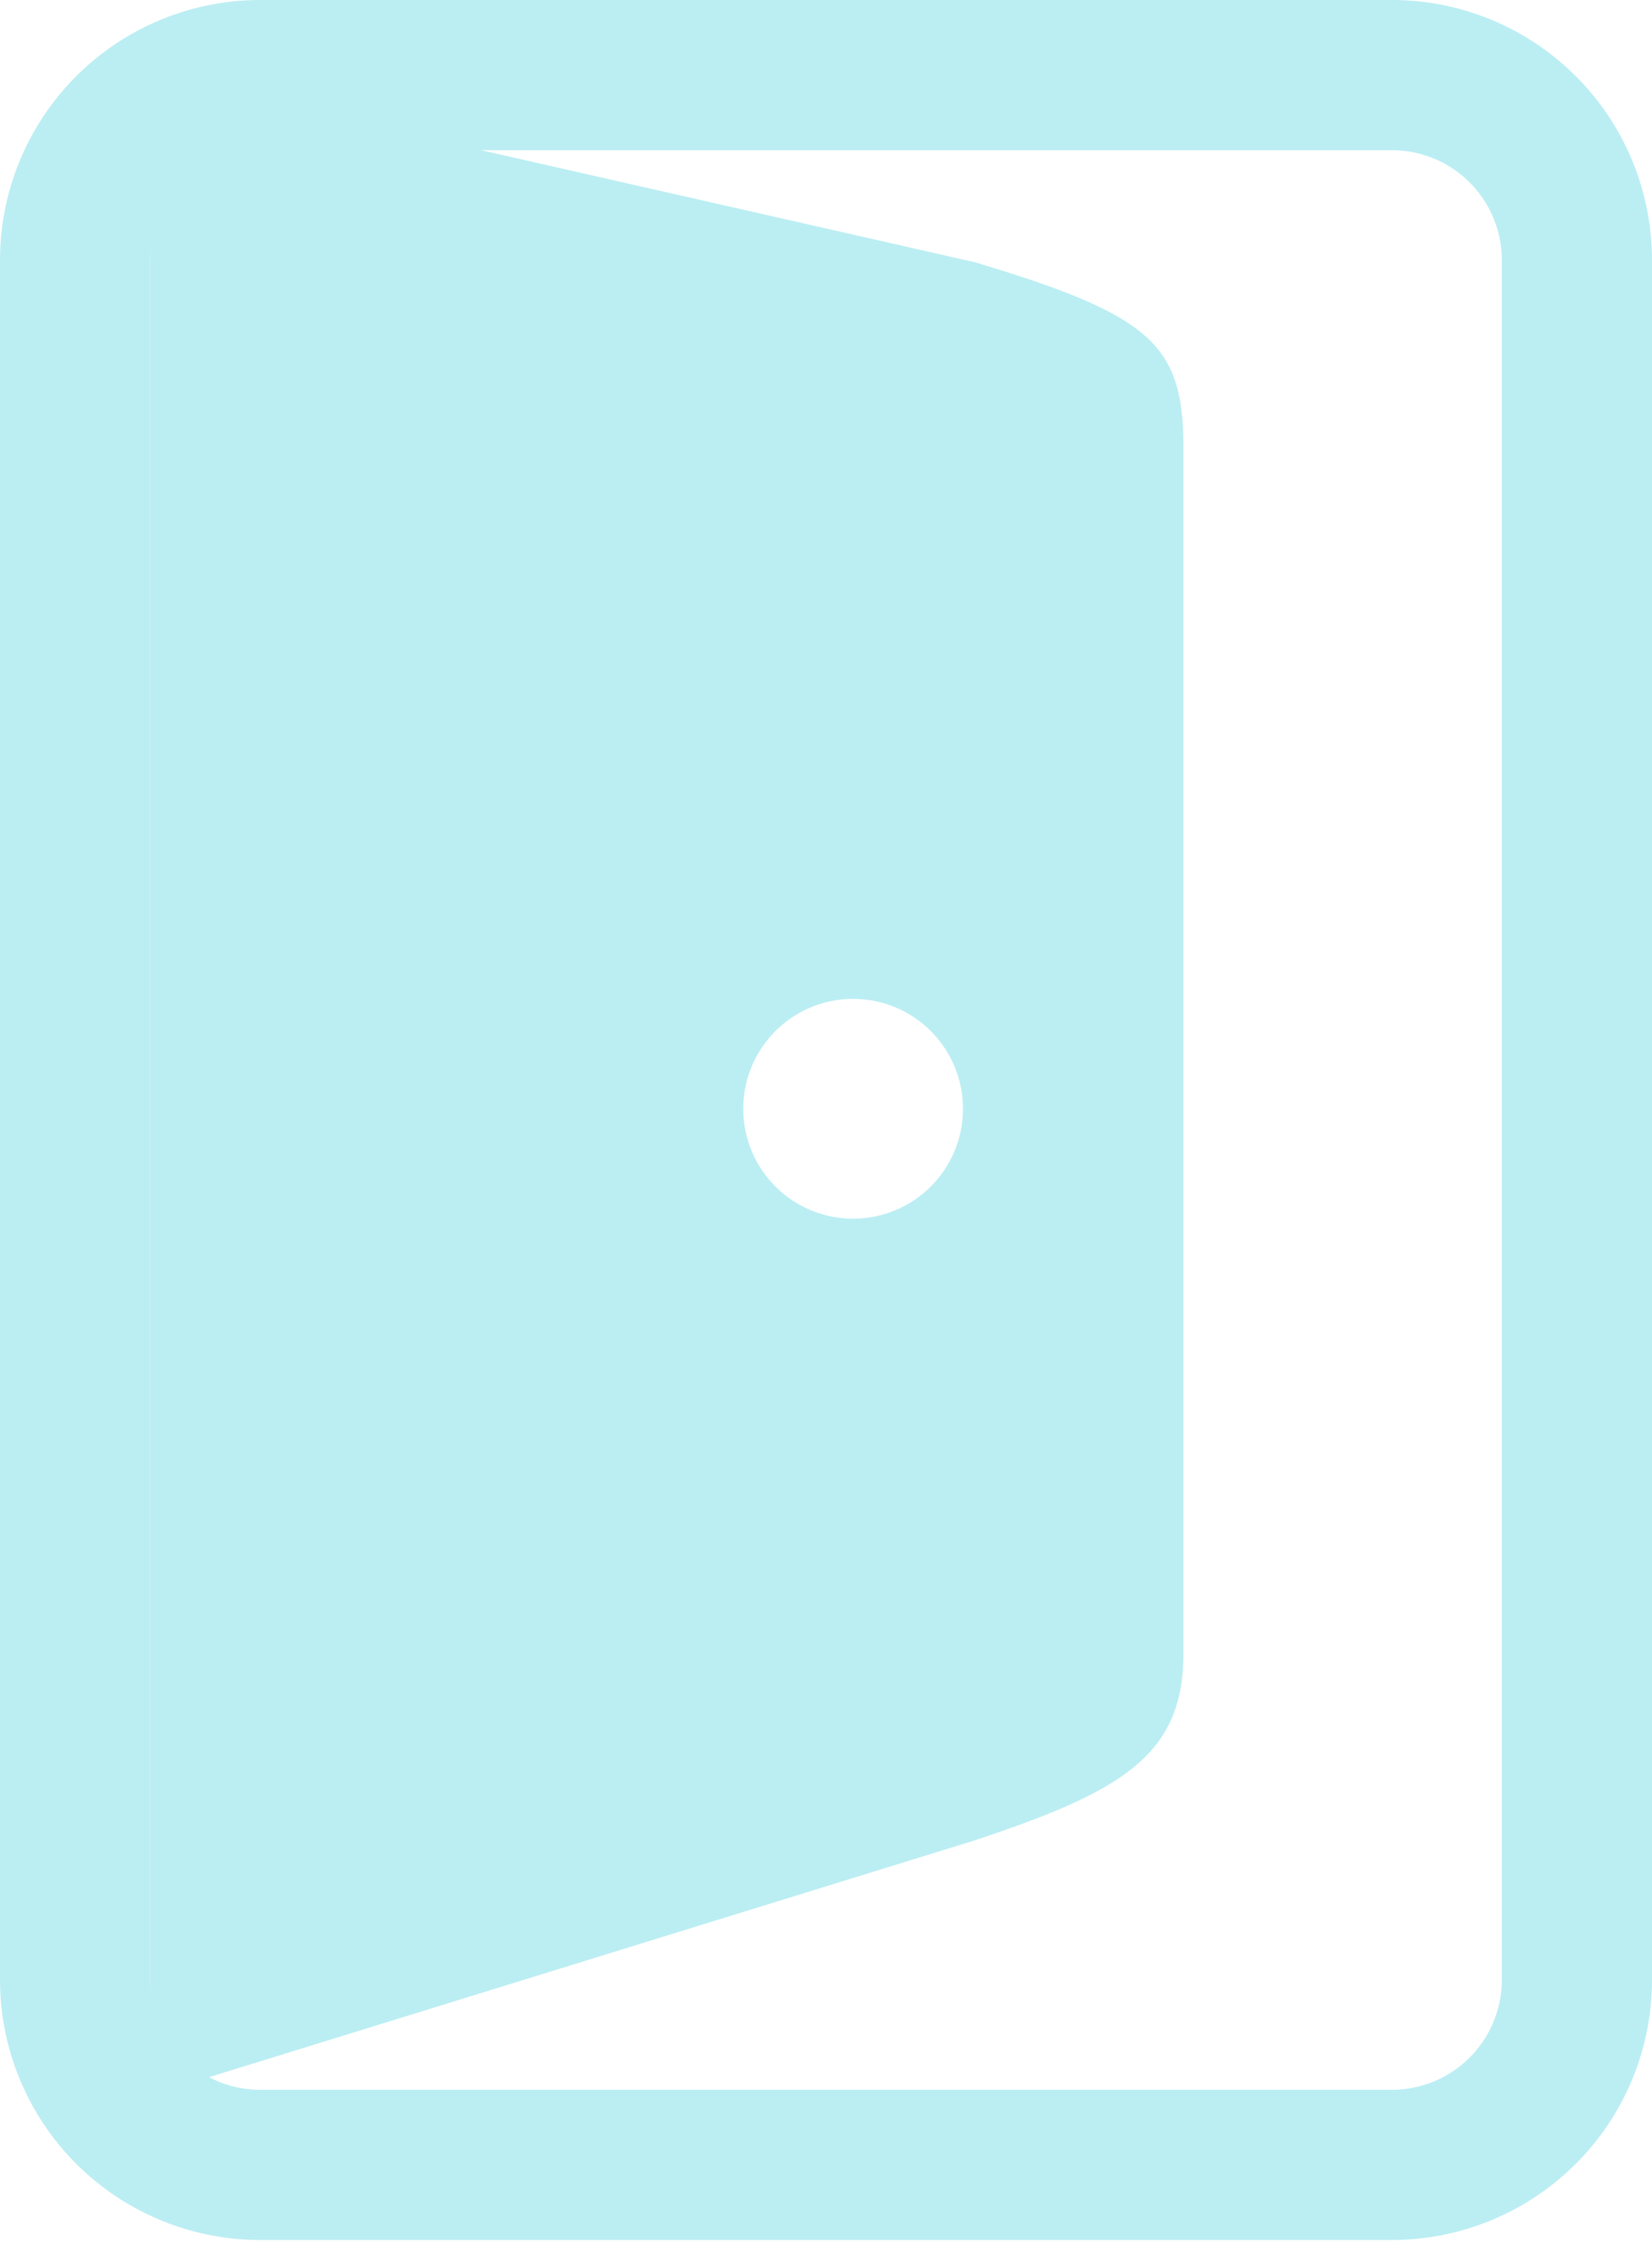 <svg xmlns="http://www.w3.org/2000/svg" width="22" height="30" viewBox="0 0 22 30">
    <g fill="none" fill-rule="evenodd">
        <path stroke="#BBEEF3" stroke-width="2" d="M21 26.361a2.464 2.464 0 0 1-2.465 2.465H3.465A2.465 2.465 0 0 1 1 26.361V3.465A2.465 2.465 0 0 1 3.465 1h15.07A2.464 2.464 0 0 1 21 3.465V26.36z"/>
        <path fill="#BBEEF3" d="M2 1l10.987 2.493c2.378.712 2.773 1.111 2.773 2.482v16.046c0 1.37-.854 1.841-2.773 2.482L2 27.9V1zm10.824 13.763a1.463 1.463 0 1 0-2.926.001 1.463 1.463 0 0 0 2.926 0z"/>
    </g>
</svg>
